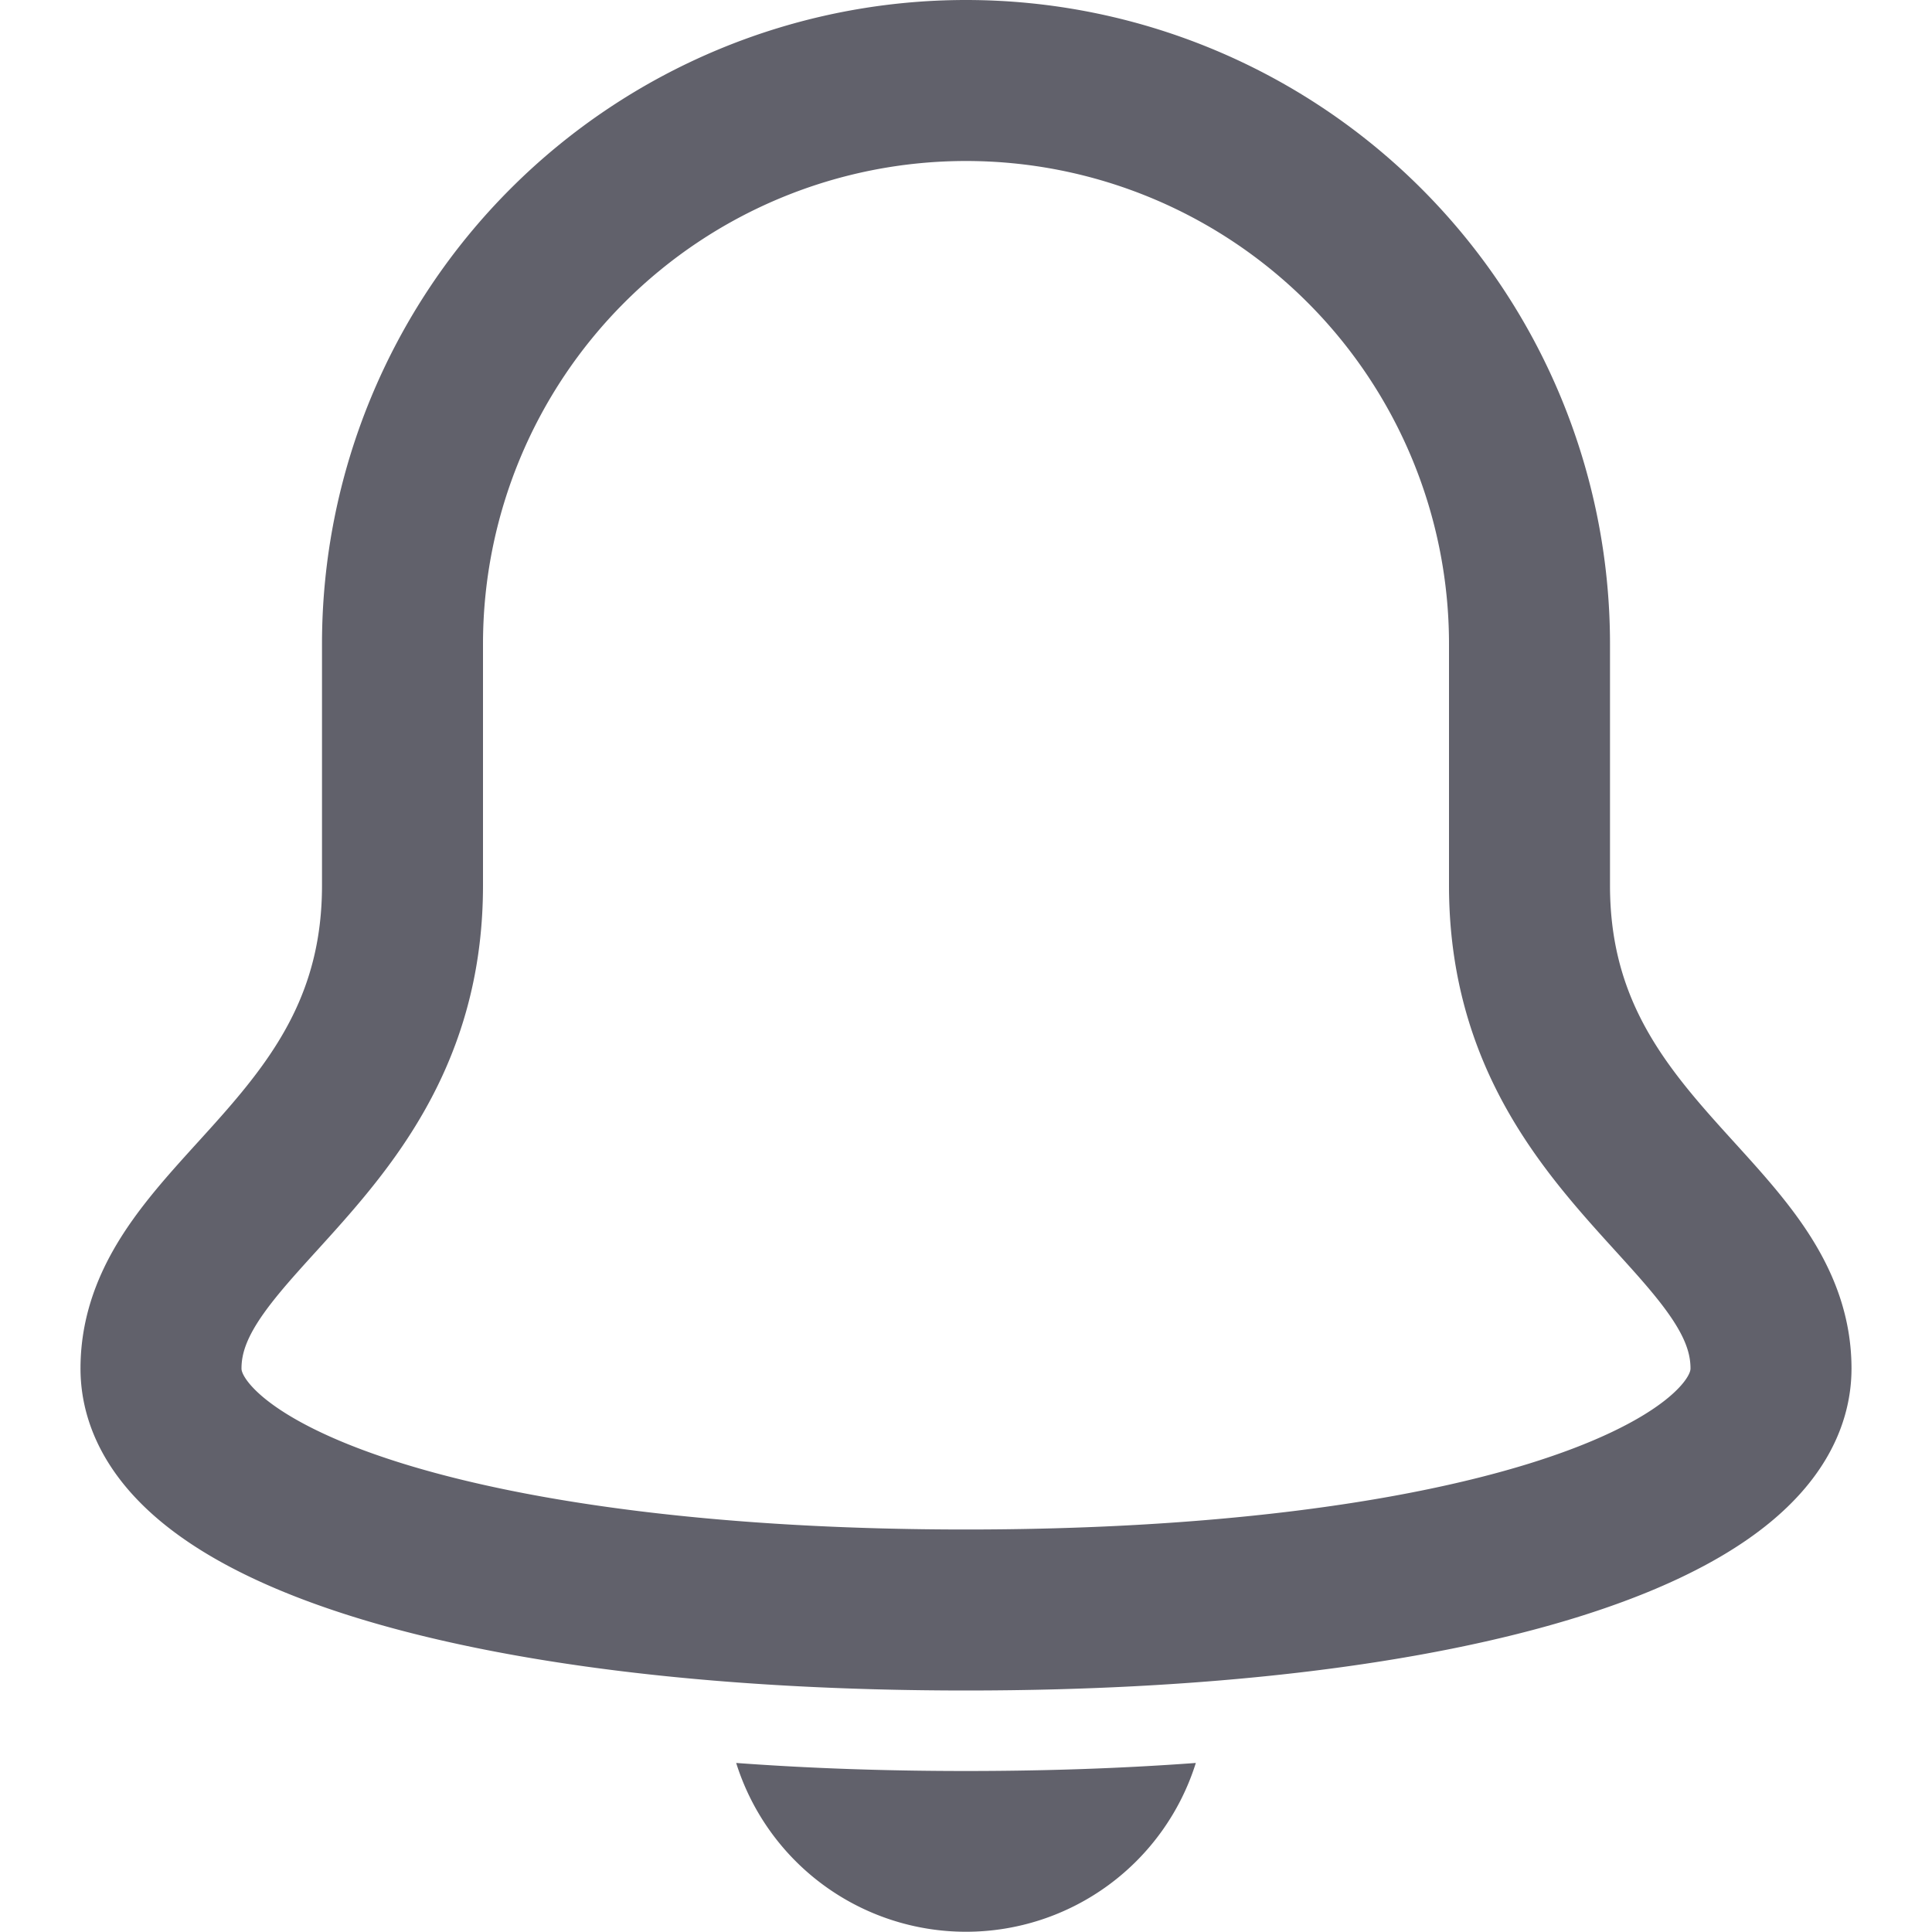 <svg xmlns="http://www.w3.org/2000/svg" height="24" width="24" viewBox="0 0 24 24"><path d="M19,11V8A7,7,0,0,0,5,8v3c0,3.3-3,4.1-3,6,0,1.7,3.9,3,10,3s10-1.3,10-3C22,15.1,19,14.3,19,11Z" fill="none" stroke="#61616b" stroke-width="2"></path> <path data-color="color-2" data-stroke="none" d="M12,22c-1.011,0-1.961-.034-2.855-.1a2.992,2.992,0,0,0,5.71,0C13.961,21.966,13.011,22,12,22Z" fill="#61616b" stroke="none"></path></svg>